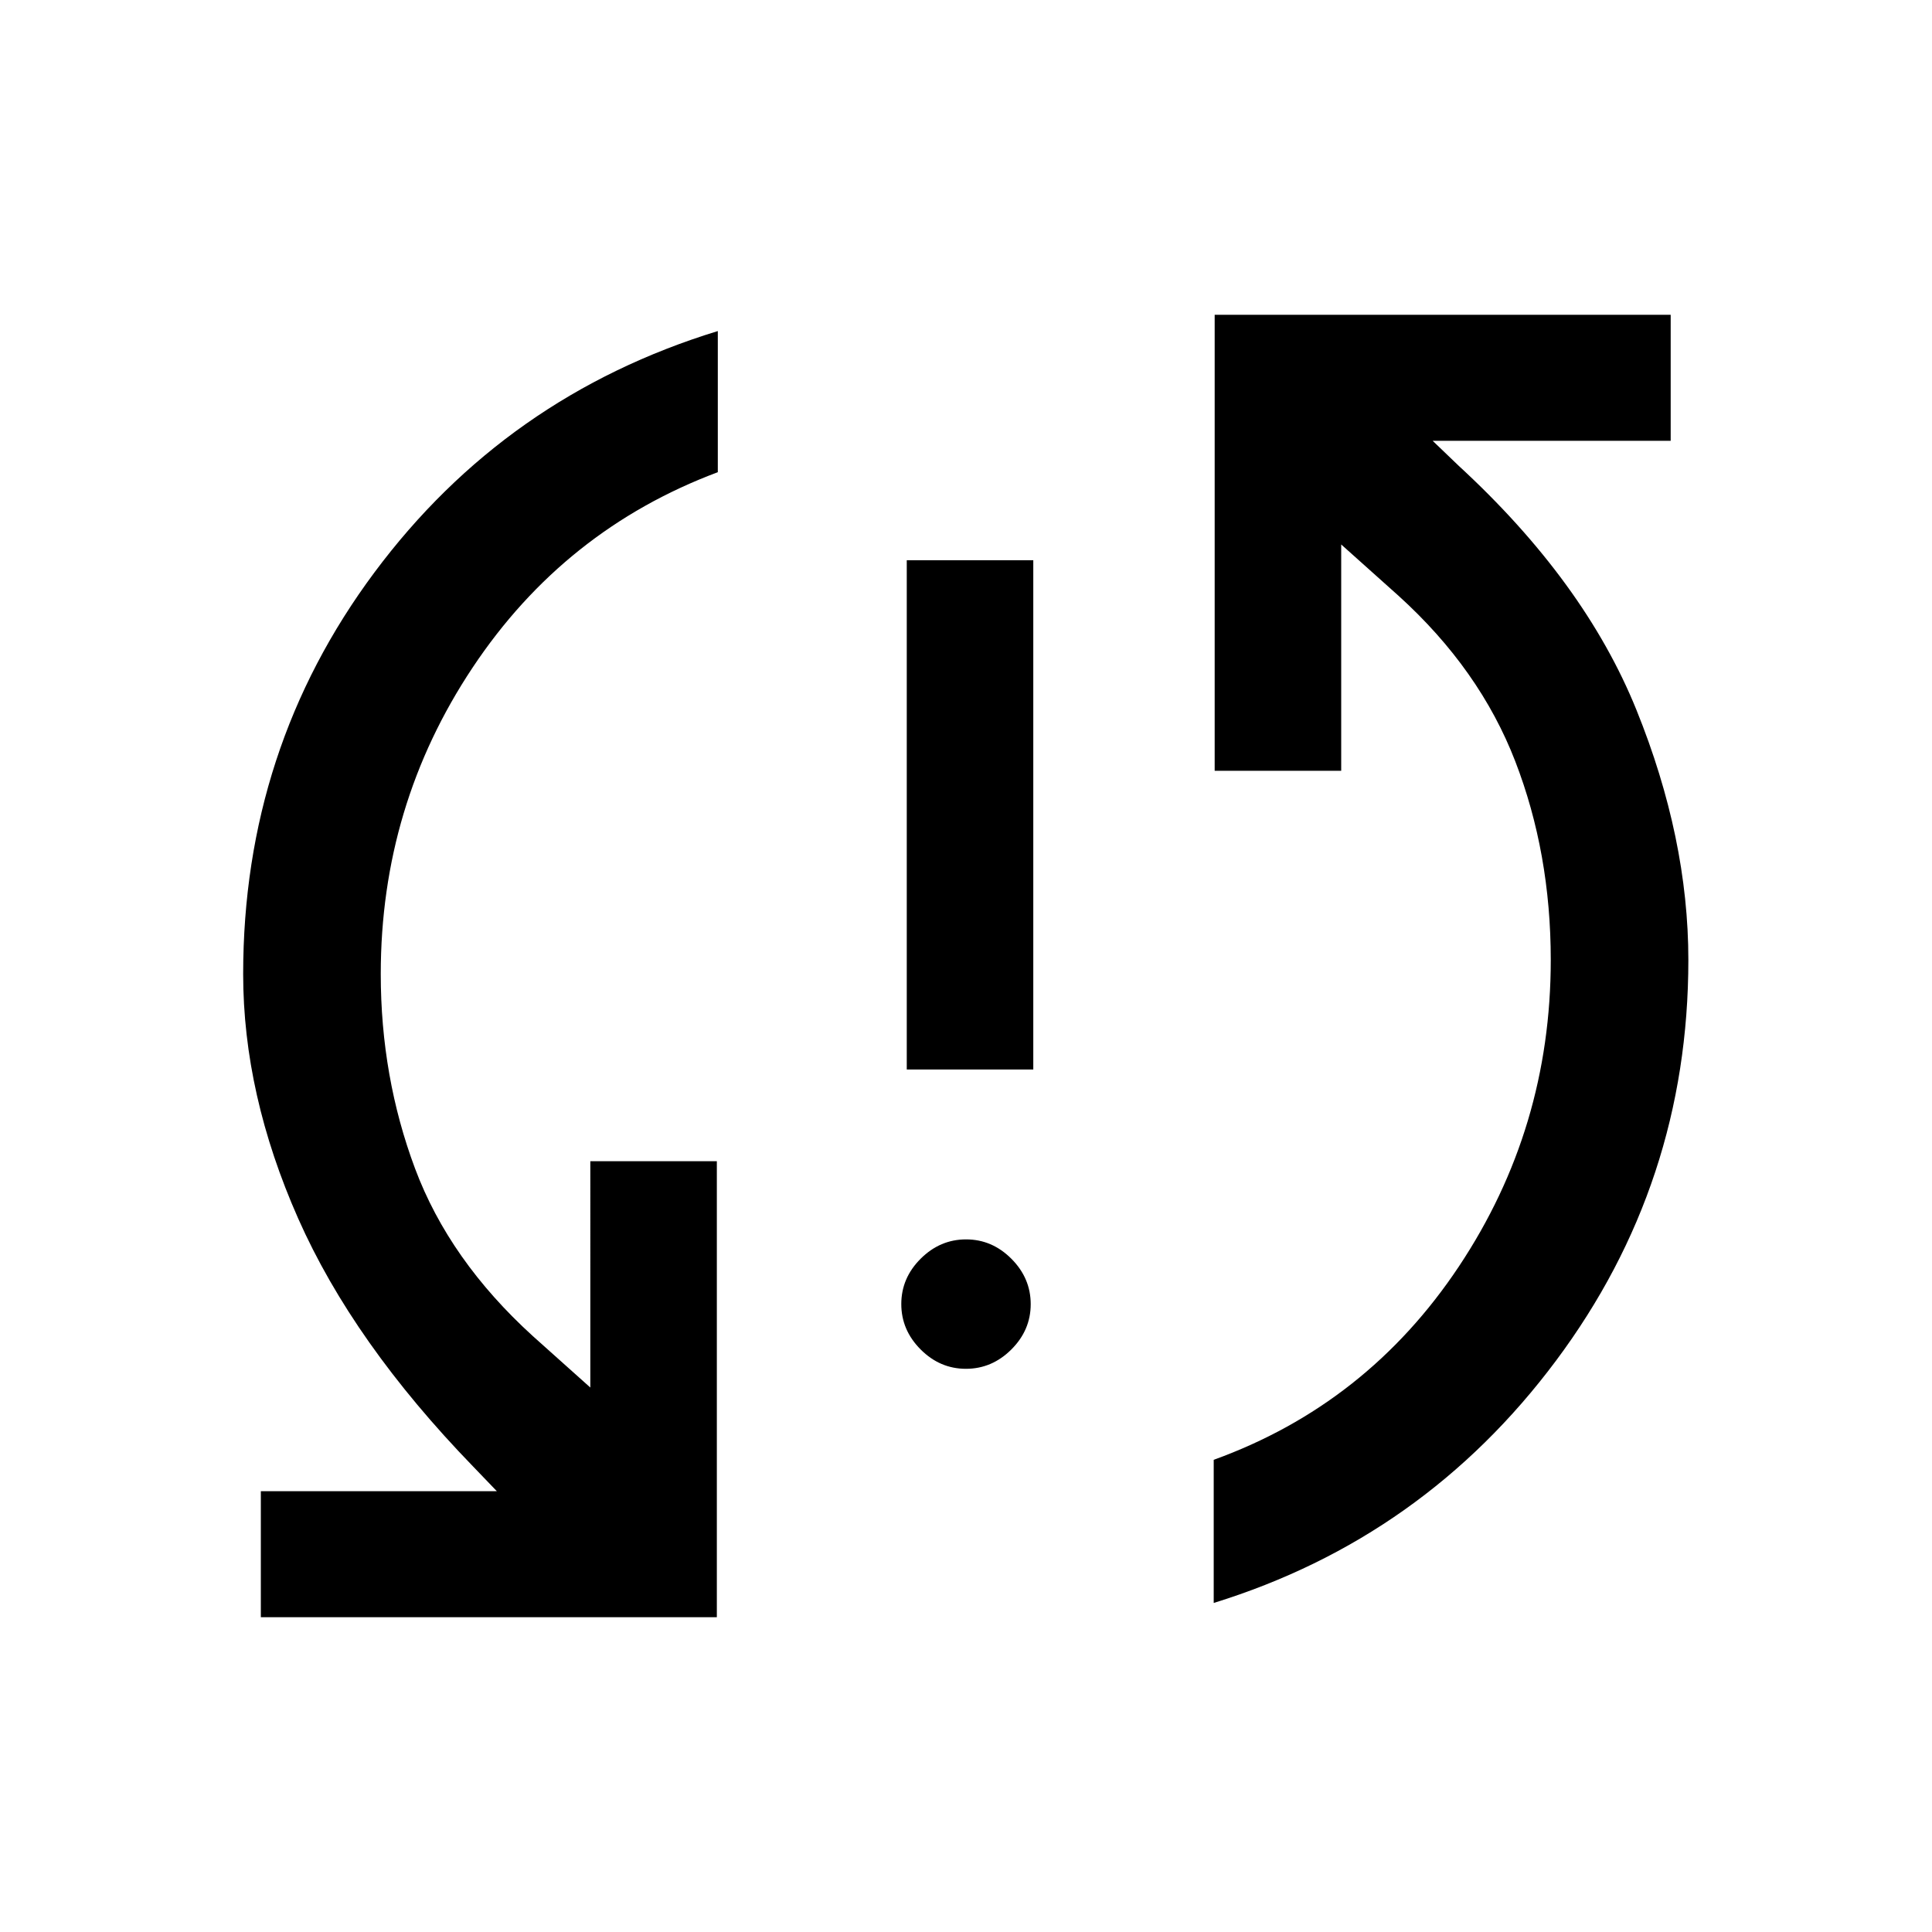 <svg xmlns="http://www.w3.org/2000/svg" width="48" height="48" viewBox="0 96 960 960"><path d="M129.609 899.587v-62.63h117.26l-11.847-12.327q-59.522-61.434-86.859-123.169Q120.826 639.725 120.826 580q0-111.985 65.25-199.601 65.25-87.617 170.598-119.899v70.13q-76.239 28.566-121.859 97.122Q189.196 496.308 189.196 580q0 51.043 17.021 96.587 17.022 45.543 58.544 83.304l28.565 25.565V673h62.87v226.587H129.609Zm350.362-123.435q-12.928 0-22.525-9.627-9.598-9.627-9.598-22.554 0-12.928 9.627-22.525 9.627-9.598 22.554-9.598 12.928 0 22.525 9.627 9.598 9.627 9.598 22.554 0 12.928-9.627 22.525-9.627 9.598-22.554 9.598Zm-29.406-148.717V374.37h62.87v253.065h-62.87ZM603.087 892.5v-71.13q76.239-27.566 121.859-96.122Q770.565 656.692 770.565 573q0-53.043-17.641-98.706Q735.283 428.63 695 392.109l-28.565-25.565V479h-62.87V252.413h226.587v62.63H711.891l12.848 12.327q62.624 57.648 88.41 121.408Q838.935 512.539 838.935 573q0 110.985-65.75 199.101-65.75 88.117-170.098 120.399Z"/></svg>